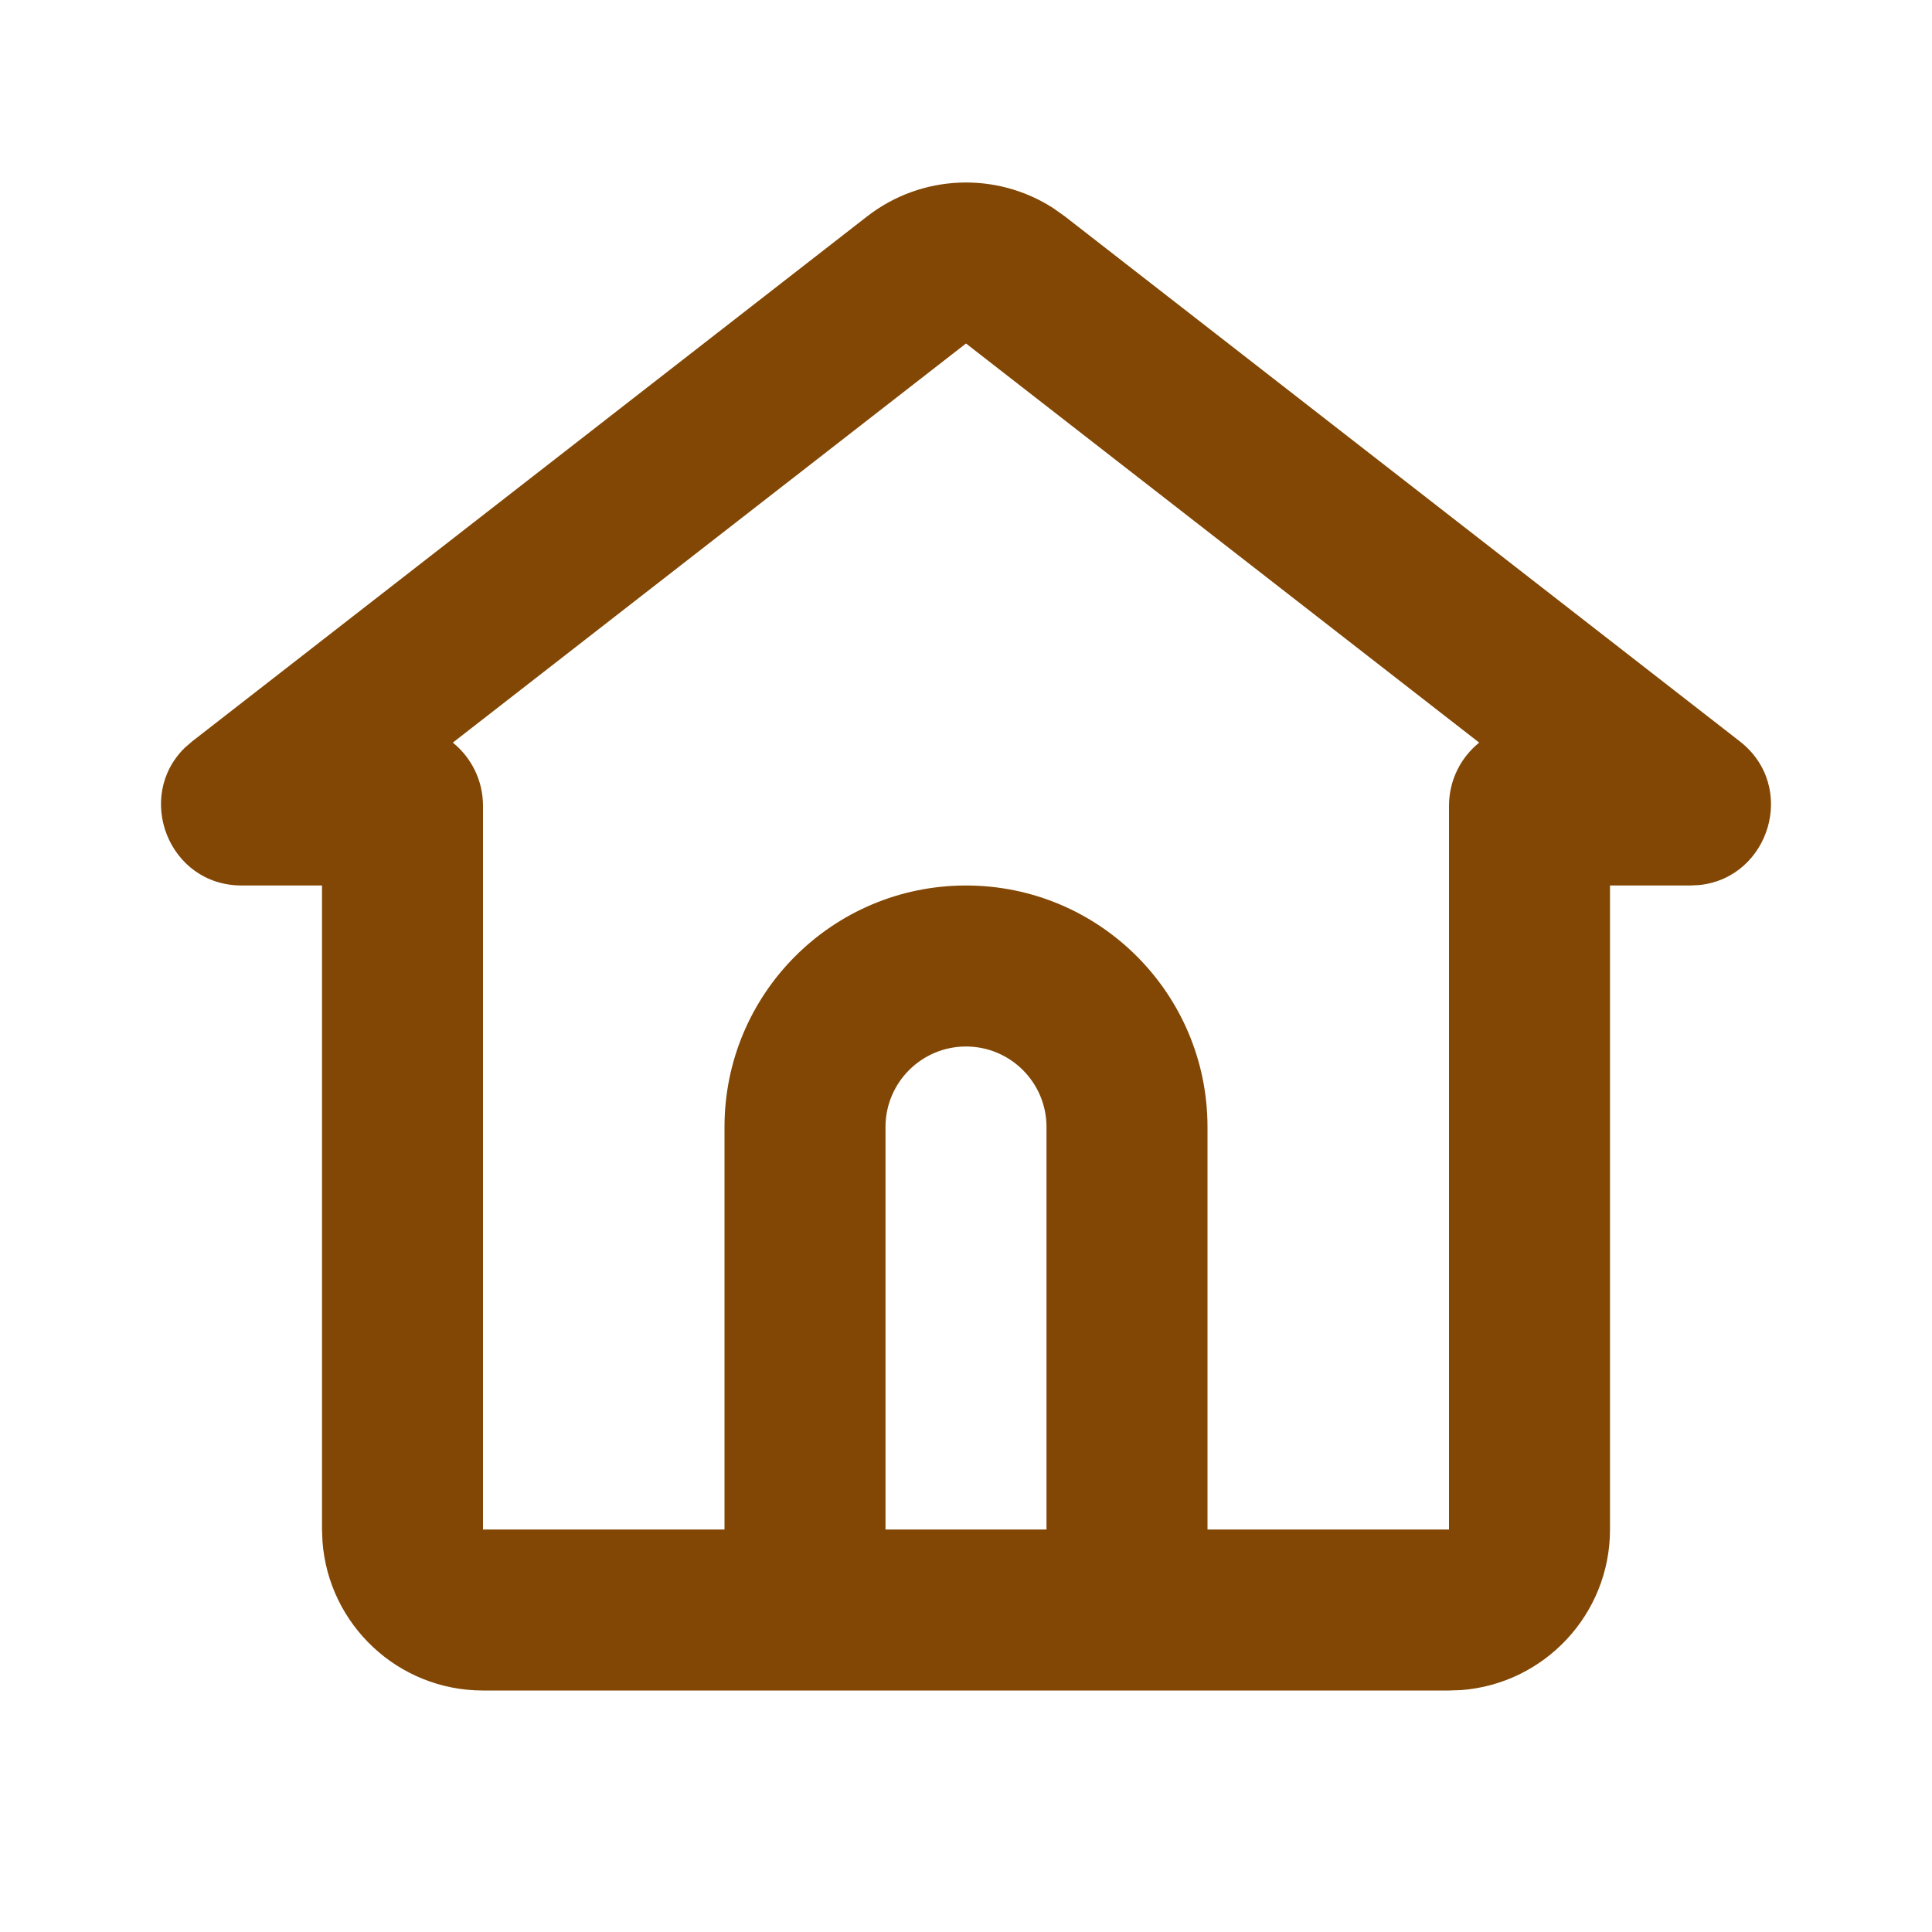 <?xml version='1.0' encoding='UTF-8'?><svg width='24px' height='24px' viewBox='0 0 24 24' version='1.1' xmlns='http://www.w3.org/2000/svg' xmlns:xlink='http://www.w3.org/1999/xlink'><title>home_3_line</title><g id='页面-1' stroke='none' stroke-width='1' fill='none' fill-rule='evenodd'><g id='Building' fill-rule='nonzero'><g id='home_3_line'><path d='M24,0 L24,24 L0,24 L0,0 L24,0 Z M12.593,23.258 L12.582,23.26 L12.511,23.295 L12.492,23.299 L12.492,23.299 L12.477,23.295 L12.406,23.26 C12.396,23.256 12.387,23.259 12.382,23.265 L12.378,23.276 L12.361,23.703 L12.366,23.723 L12.377,23.736 L12.48,23.81 L12.495,23.814 L12.495,23.814 L12.507,23.81 L12.611,23.736 L12.623,23.72 L12.623,23.72 L12.627,23.703 L12.61,23.276 C12.608,23.266 12.601,23.259 12.593,23.258 L12.593,23.258 Z M12.858,23.145 L12.845,23.147 L12.66,23.24 L12.65,23.25 L12.65,23.25 L12.647,23.261 L12.665,23.691 L12.67,23.703 L12.67,23.703 L12.678,23.71 L12.879,23.803 C12.891,23.807 12.902,23.803 12.908,23.795 L12.912,23.781 L12.878,23.167 C12.875,23.155 12.867,23.147 12.858,23.145 L12.858,23.145 Z M12.143,23.147 C12.133,23.142 12.122,23.145 12.116,23.153 L12.11,23.167 L12.076,23.781 C12.075,23.793 12.083,23.802 12.093,23.805 L12.108,23.803 L12.309,23.71 L12.319,23.702 L12.319,23.702 L12.323,23.691 L12.34,23.261 L12.337,23.249 L12.337,23.249 L12.328,23.24 L12.143,23.147 Z' id='MingCute' fill-rule='nonzero'></path><path d='M10.772,2.688 C11.449,2.162 12.38,2.129 13.089,2.589 L13.228,2.688 L21.612,9.209 C22.333,9.77 21.982,10.901 21.113,10.994 L20.997,11 L20,11 L20,19 C20,20.054 19.184,20.918 18.149,20.995 L18,21 L6,21 C4.946,21 4.082,20.184 4.006,19.149 L4,19 L4,11 L3.003,11 C2.09,11 1.671,9.892 2.3,9.285 L2.388,9.209 L10.772,2.688 Z M12,4.267 L5.625,9.225 C5.854,9.41 6,9.693 6,10.01 L6,19 L9,19 L9,14 C9,12.343 10.343,11 12,11 C13.657,11 15,12.343 15,14 L15,19 L18,19 L18,10.01 C18,9.693 18.146,9.41 18.375,9.225 L12,4.267 Z M12,13 C11.448,13 11,13.448 11,14 L11,19 L13,19 L13,14 C13,13.448 12.552,13 12,13 Z' id='形状' fill='#824704'></path></g></g></g></svg>